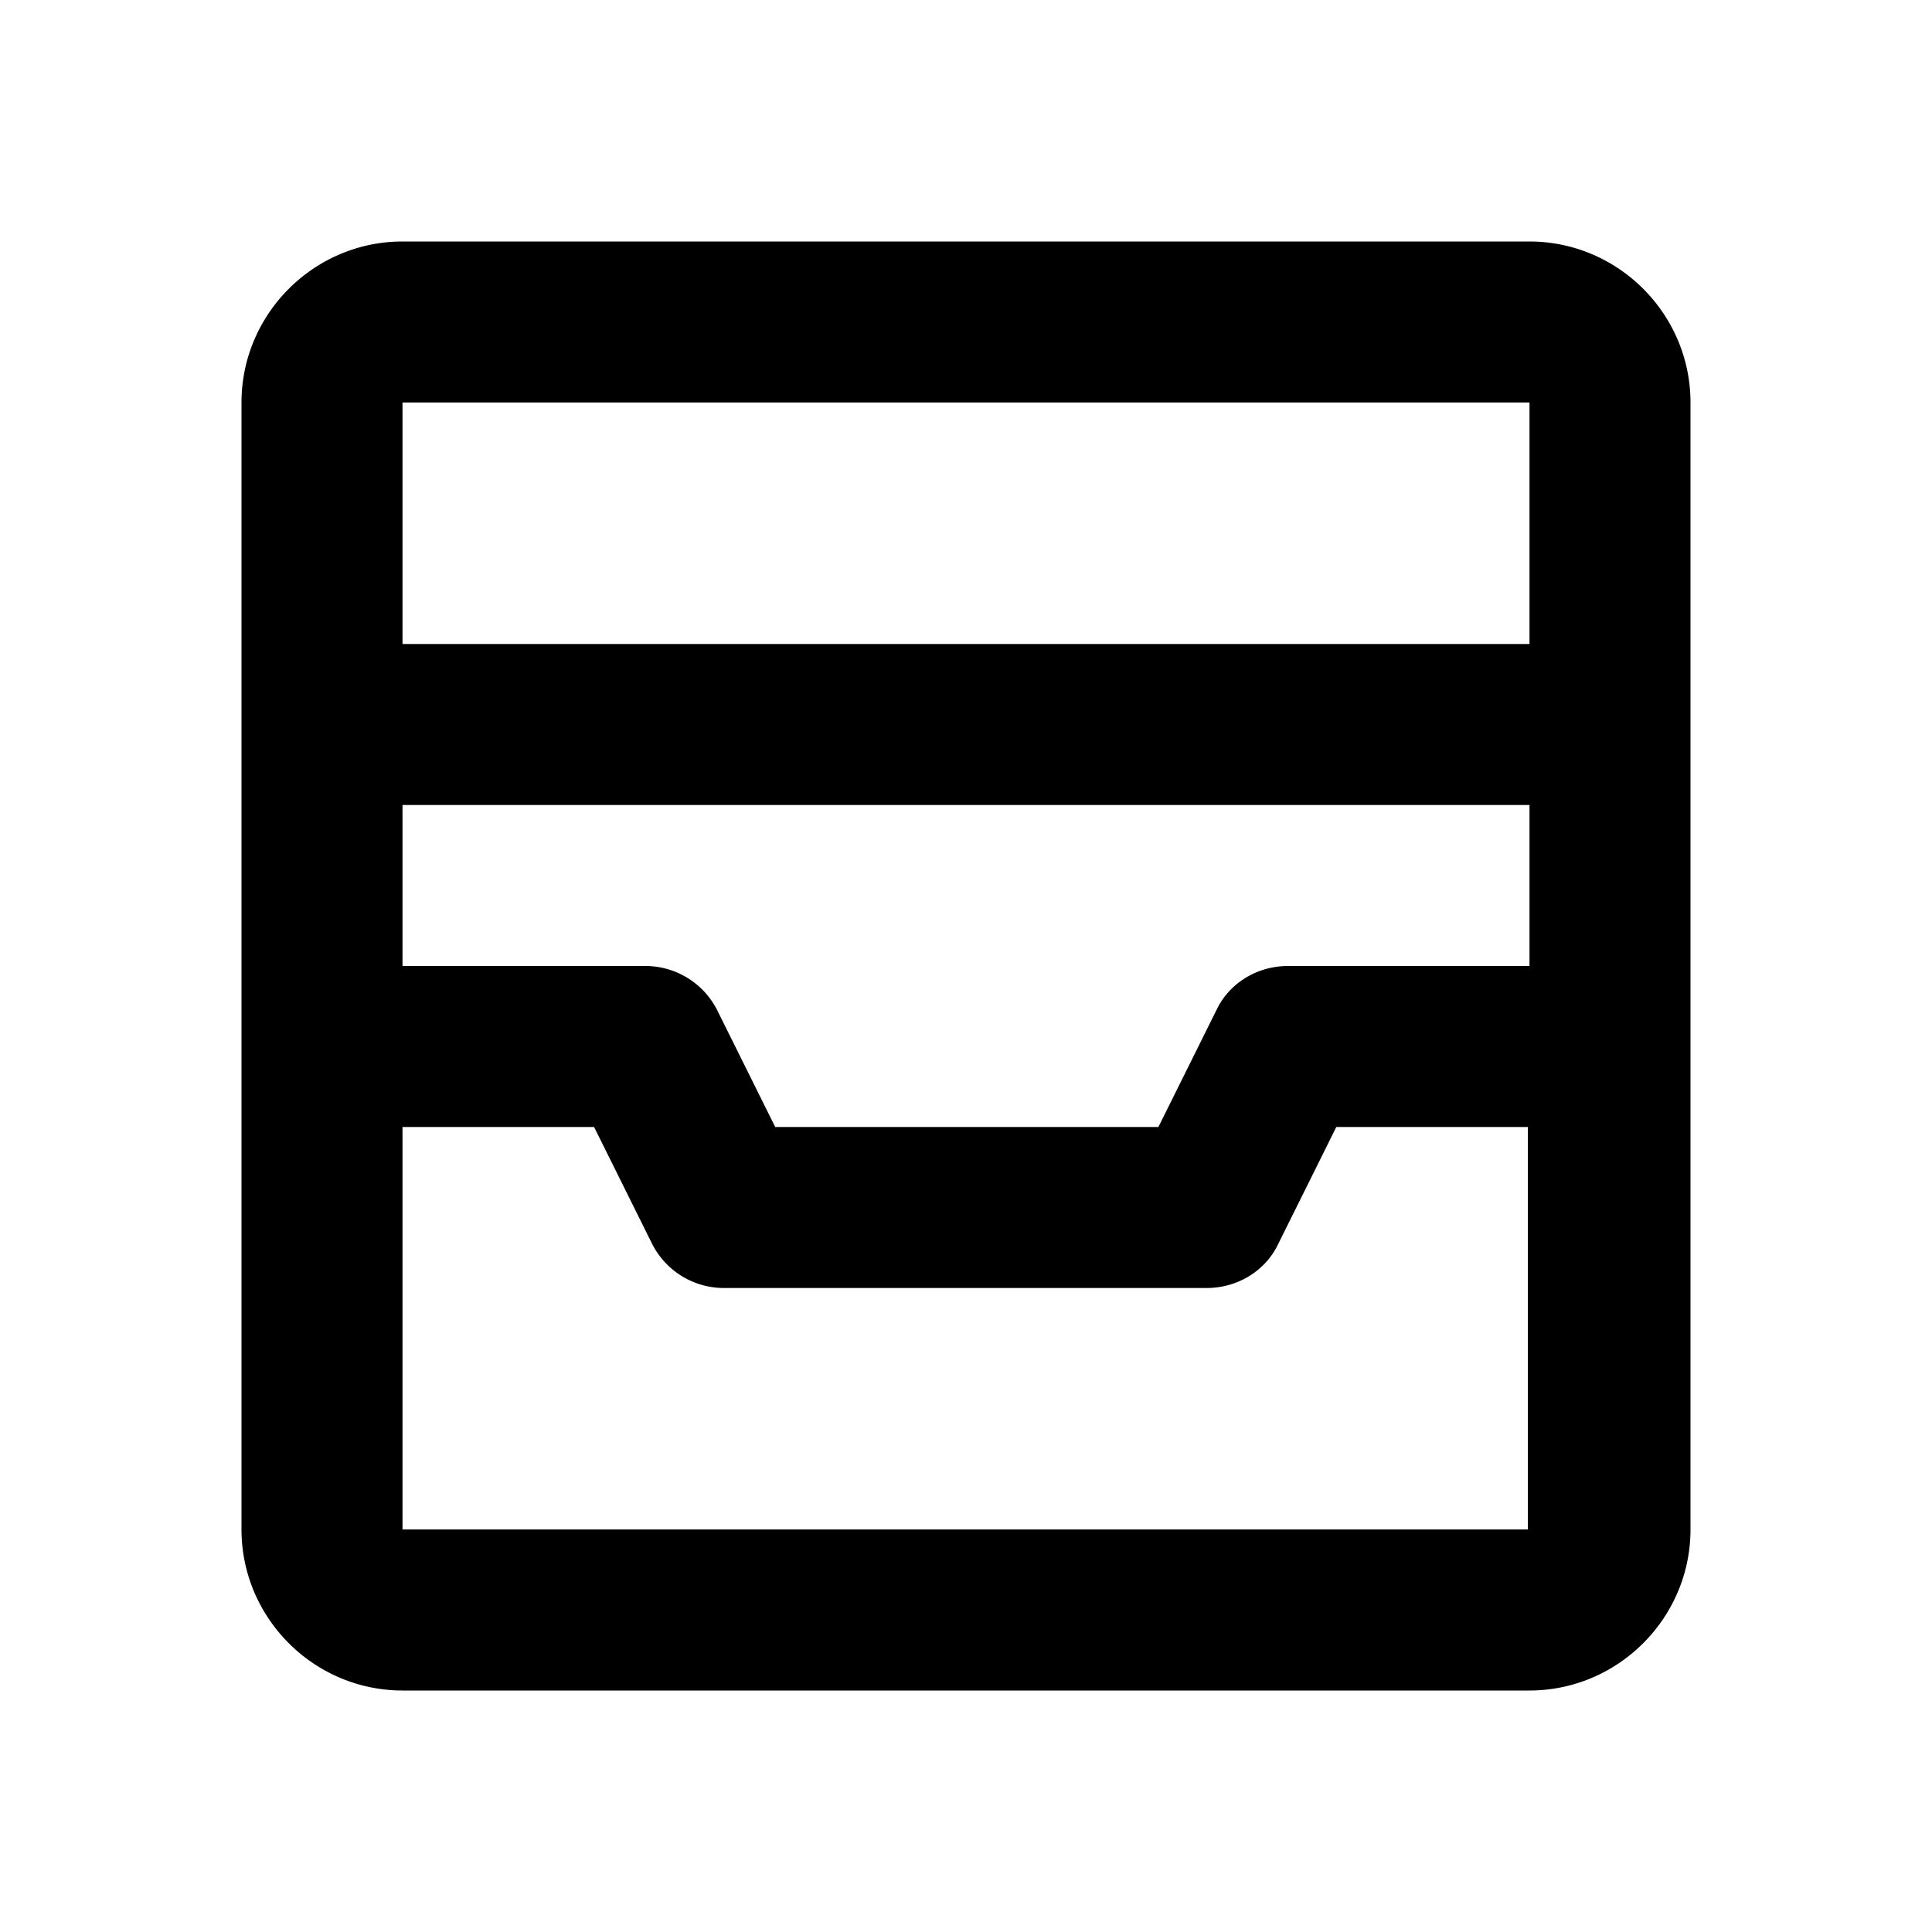 <svg xmlns="http://www.w3.org/2000/svg" width="24" height="24"><!--Boxicons v3.0 https://boxicons.com | License  https://docs.boxicons.com/free--><path d="M5 21h14c1.1 0 2-.9 2-2V5c0-1.1-.9-2-2-2H5c-1.1 0-2 .9-2 2v14c0 1.1.9 2 2 2m0-2v-5h2.38l.72 1.45a1 1 0 0 0 .89.55h6c.38 0 .73-.21.89-.55L16.6 14h2.38v5h-14Zm0-7v-2h14v2h-3c-.38 0-.73.21-.89.55L14.39 14H9.63l-.72-1.45a1 1 0 0 0-.89-.55h-3Zm14-7v3H5V5z"/></svg>